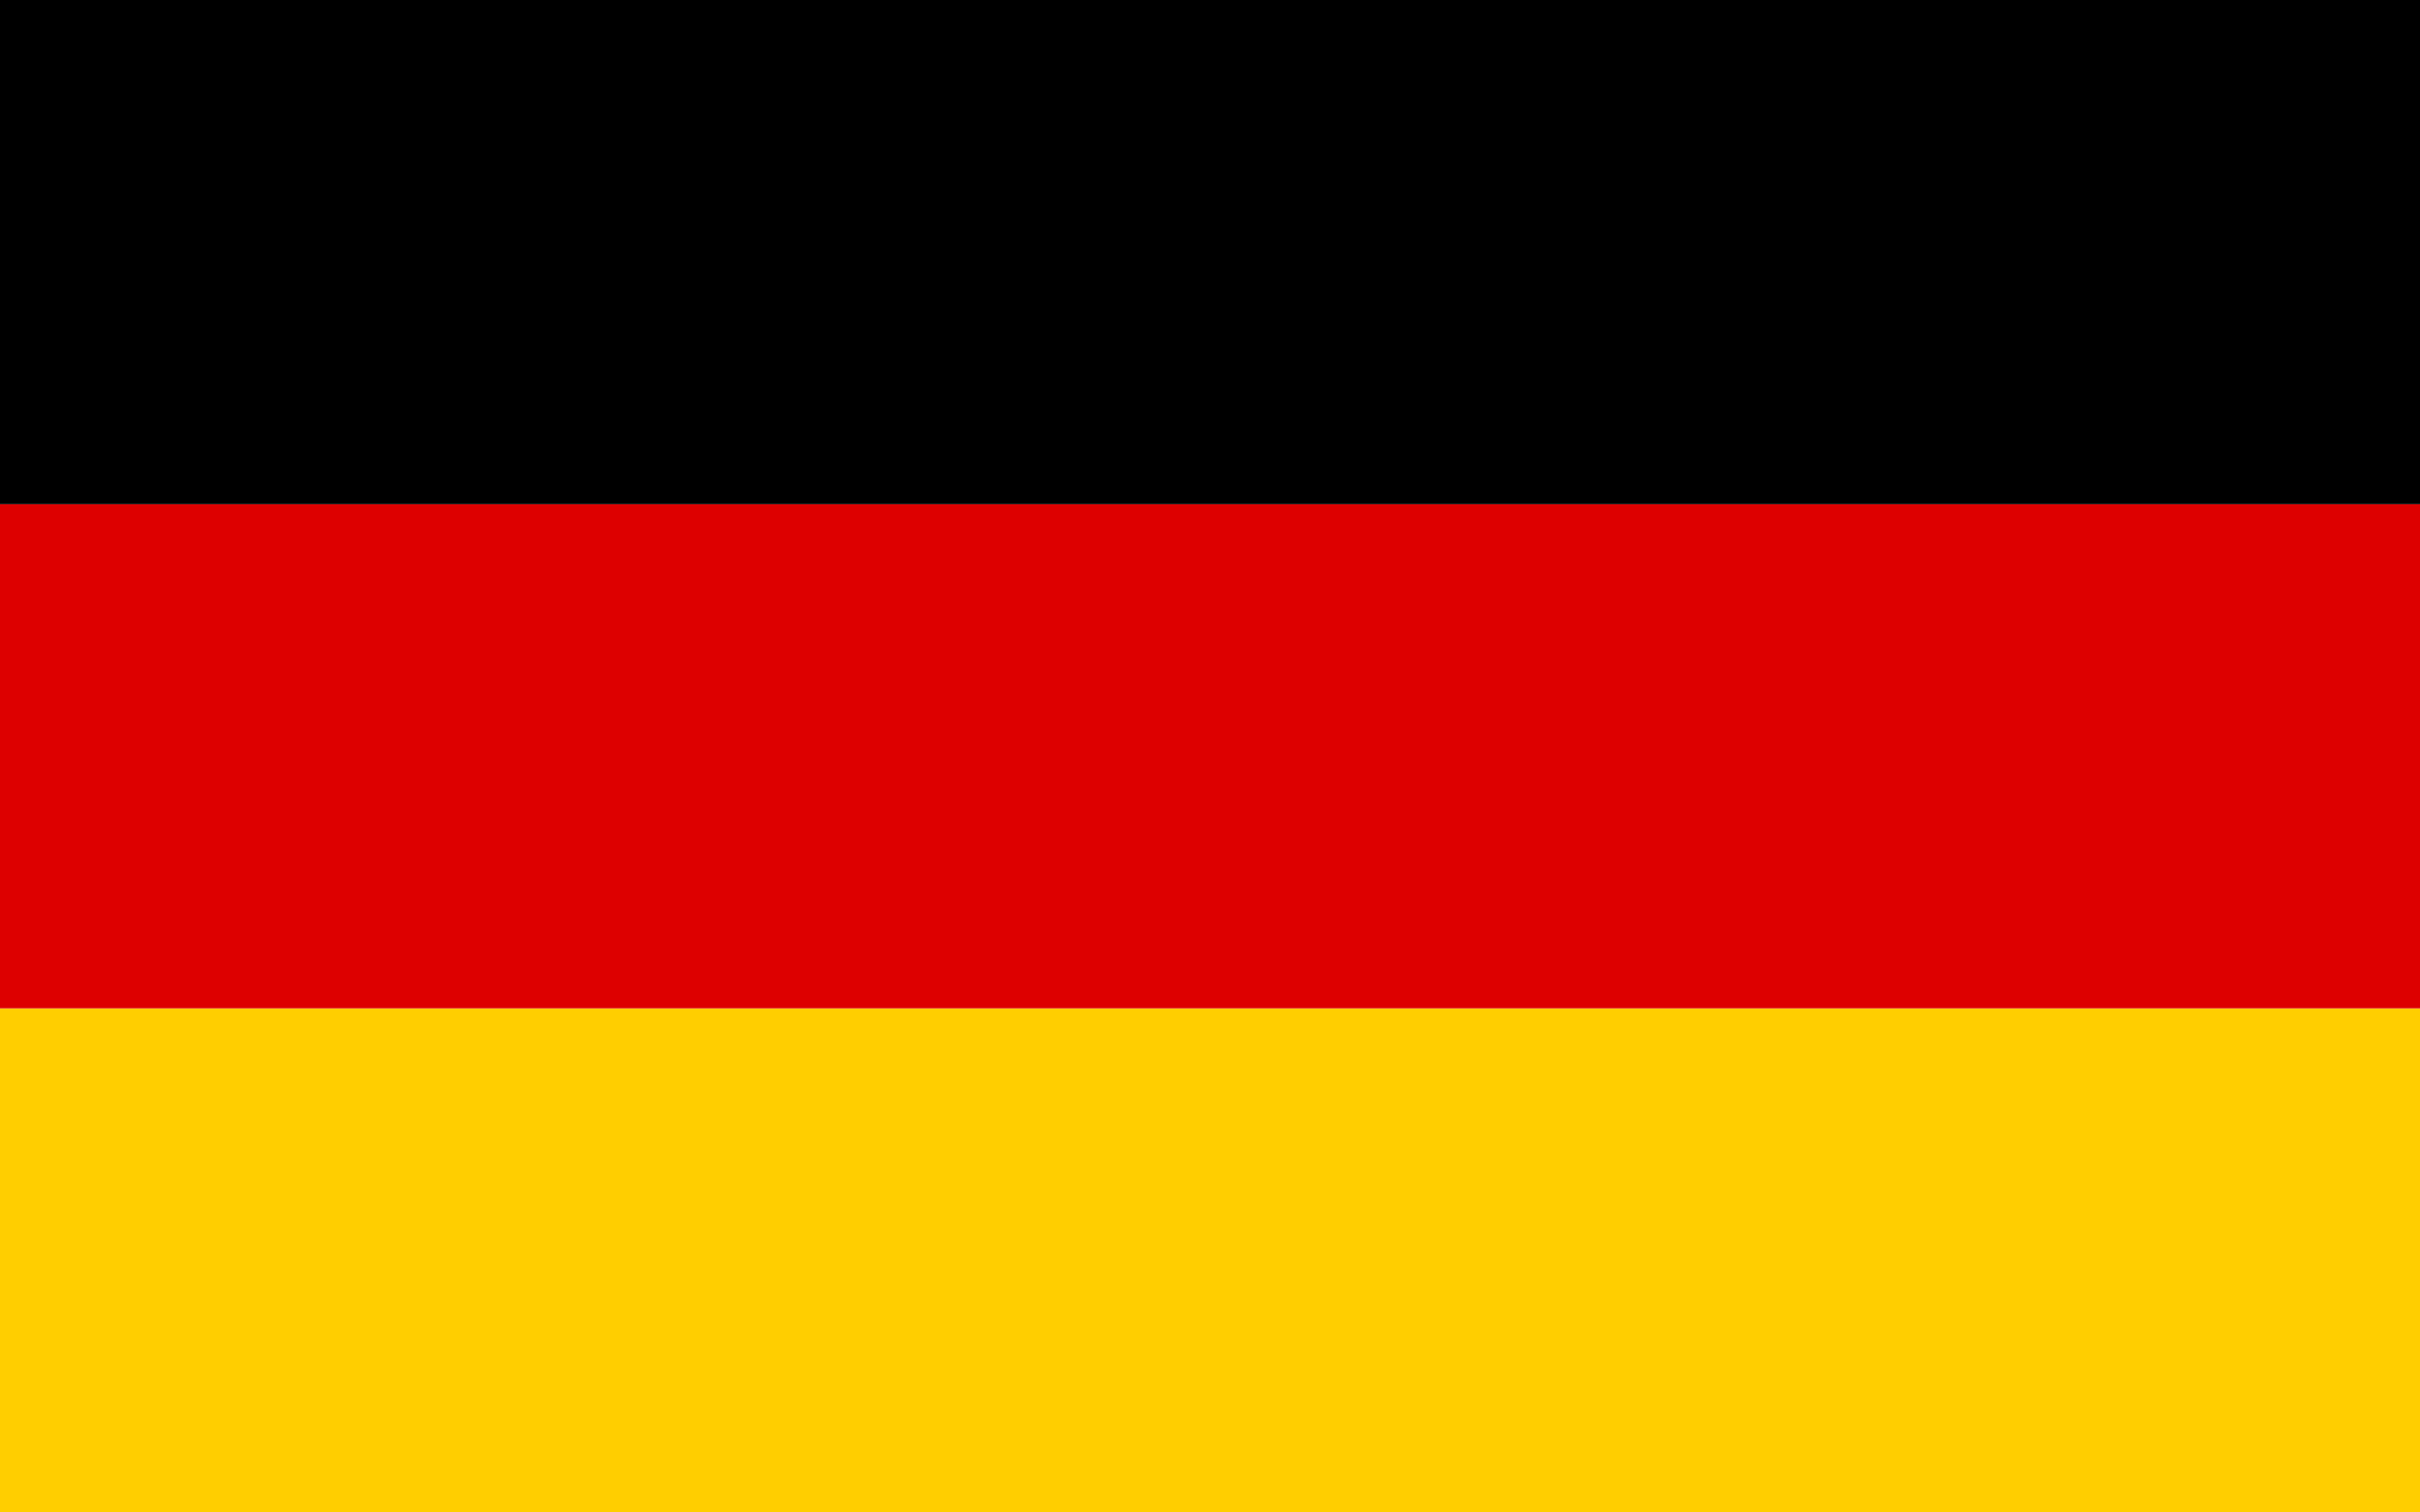 <?xml version="1.0" encoding="utf-8"?>
<!-- Generator: Adobe Illustrator 14.0.0, SVG Export Plug-In . SVG Version: 6.00 Build 43363)  -->
<!DOCTYPE svg PUBLIC "-//W3C//DTD SVG 1.1//EN" "http://www.w3.org/Graphics/SVG/1.1/DTD/svg11.dtd">
<svg version="1.1" id="Calque_1" xmlns="http://www.w3.org/2000/svg" xmlns:xlink="http://www.w3.org/1999/xlink" x="0px" y="0px"
	 width="200px" height="125px" viewBox="0 0 200 125" enable-background="new 0 0 200 125" xml:space="preserve">
<g>
	<rect id="gold_stripe" y="83.334" fill="#FFCE00" width="200" height="41.666"/>
	<rect id="gold_stripe_1_" y="41.667" fill="#DD0000" width="200" height="41.667"/>
	<rect id="gold_stripe_2_" width="200" height="41.667"/>
</g>
</svg>
